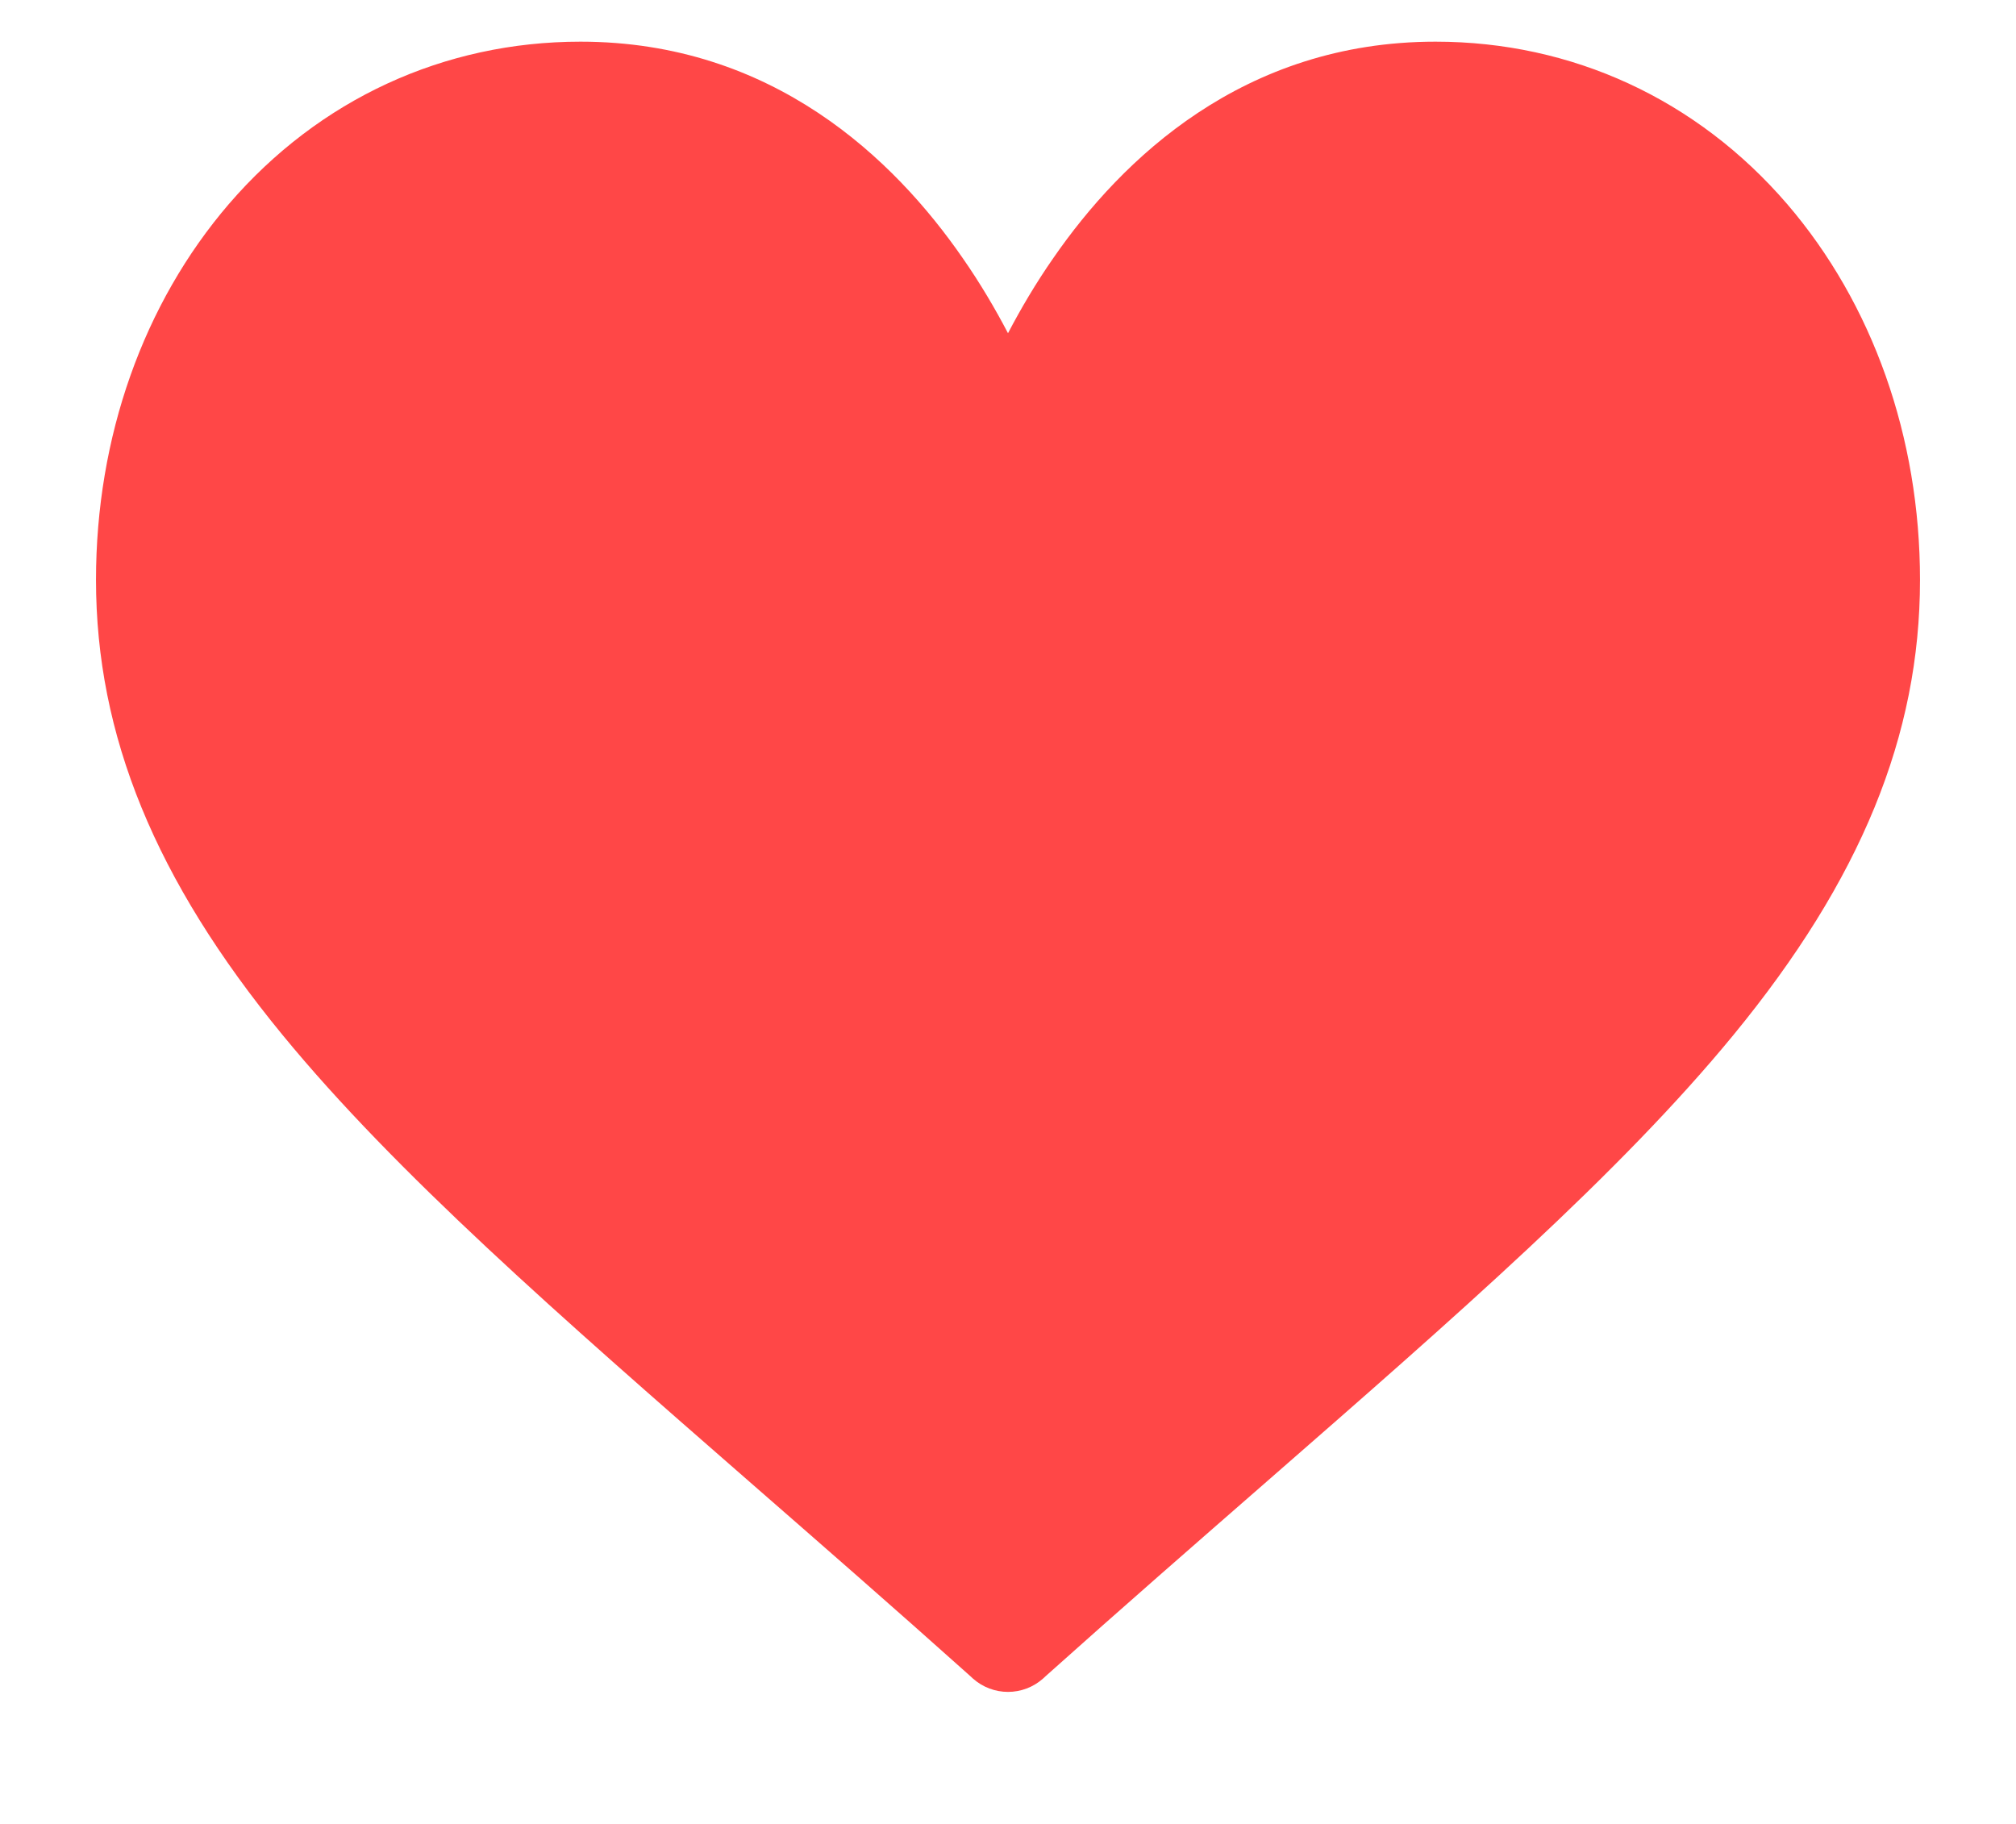 <svg width="21" height="19" viewBox="0 0 13 13" fill="none" xmlns="http://www.w3.org/2000/svg">
<path d="M12.052 1.453C11.41 0.708 10.521 0.297 9.547 0.297C8.177 0.297 7.31 1.135 6.824 1.838C6.697 2.02 6.59 2.203 6.5 2.375C6.41 2.203 6.303 2.02 6.176 1.838C5.69 1.135 4.823 0.297 3.453 0.297C2.479 0.297 1.59 0.708 0.948 1.453C0.337 2.164 0 3.116 0 4.133C0 5.241 0.422 6.271 1.329 7.376C2.139 8.363 3.305 9.38 4.655 10.559C5.158 10.998 5.679 11.452 6.233 11.948L6.249 11.963C6.321 12.027 6.41 12.059 6.5 12.059C6.59 12.059 6.679 12.027 6.751 11.963L6.767 11.948C7.321 11.452 7.842 10.998 8.345 10.559C9.695 9.38 10.861 8.363 11.671 7.376C12.578 6.271 13 5.241 13 4.133C13 3.116 12.663 2.164 12.052 1.453Z" fill="#FF4747"/>
</svg>
